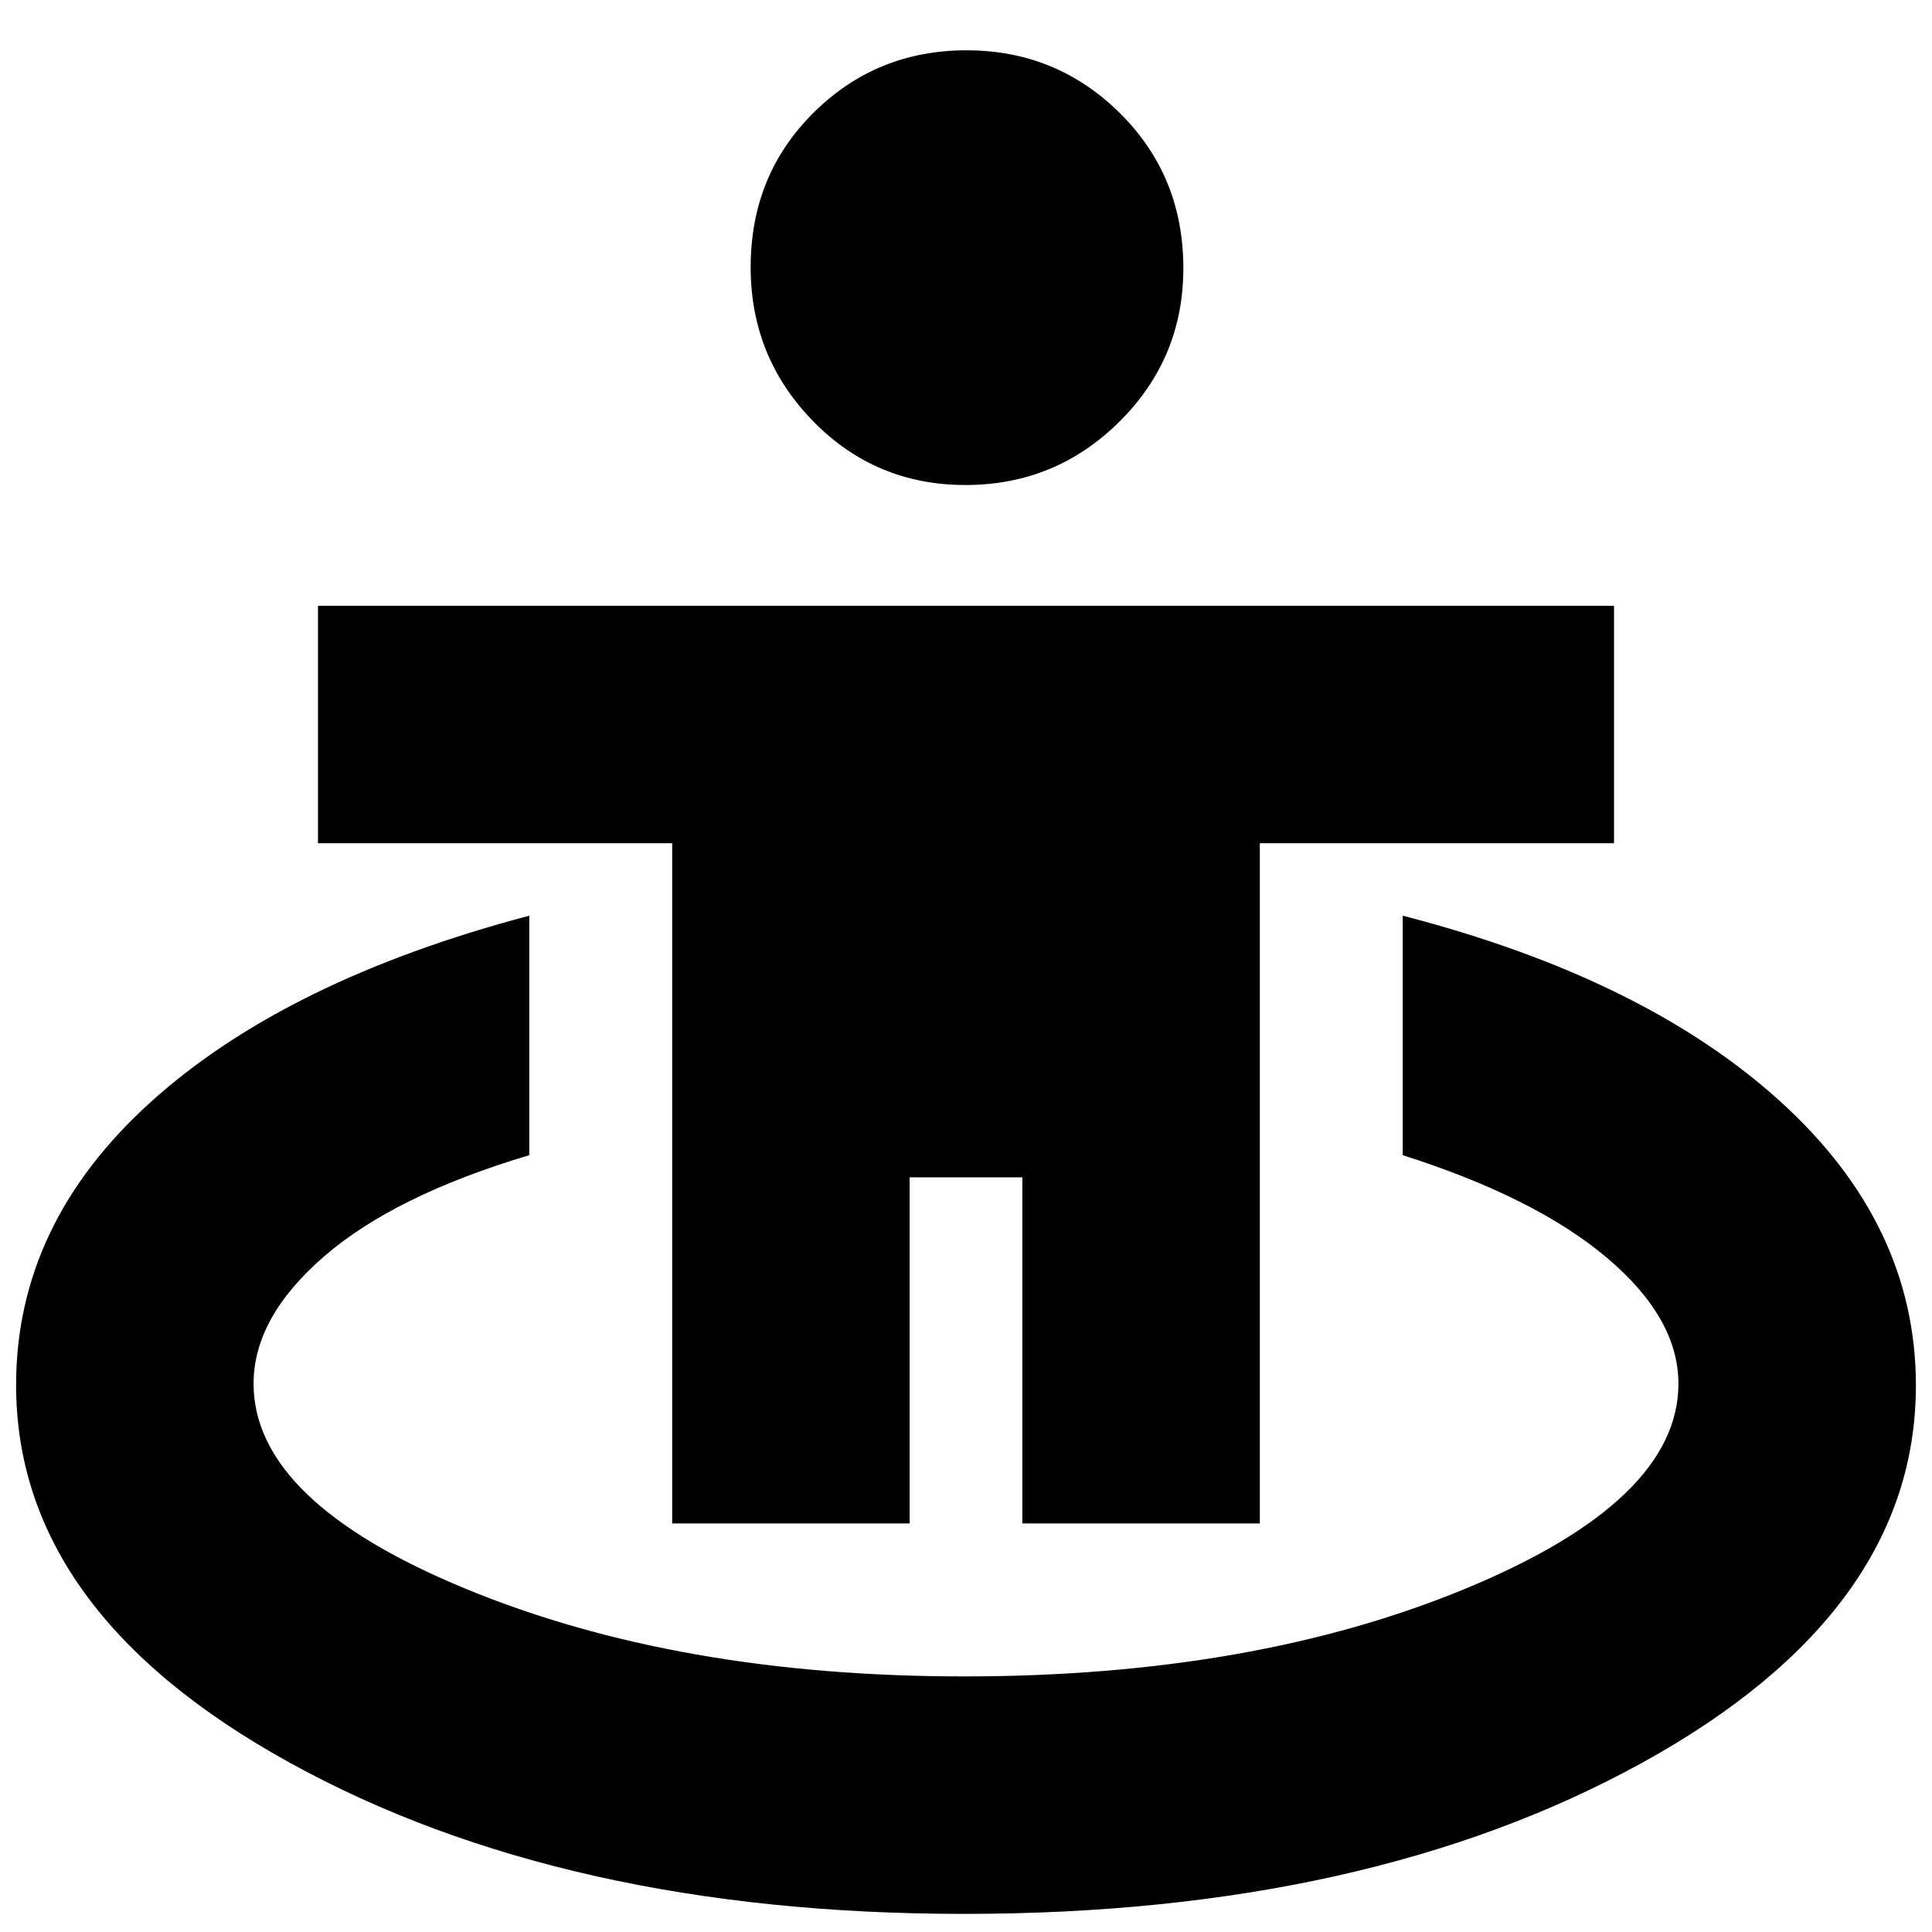 <svg xmlns="http://www.w3.org/2000/svg" height="20" viewBox="0 -960 960 960" width="20"><path d="M479-9Q280.382-9 144.191-84 8-159 8-271.812 8-352 75-412.5 142-473 263-505v119q-67 20-102 50.332-35 30.333-35 63.188Q126-214 231.5-170.5 337-127 479-127q144 0 249.5-43.731T834-272.437Q834-305 798.5-335T697-386v-119q120 31 187.5 92.193T952-271.582Q952-159 815.809-84T479-9ZM334-203v-338H158v-118h644v118H626v338H508v-172h-56v172H334Zm145.752-516Q435-719 404-750.748q-31-31.748-31-76.5Q373-873 404.248-904q31.248-31 76-31Q525-935 556.5-903.752q31.5 31.248 31.5 77Q588-782 556.252-750.5q-31.748 31.5-76.5 31.5Z"/></svg>